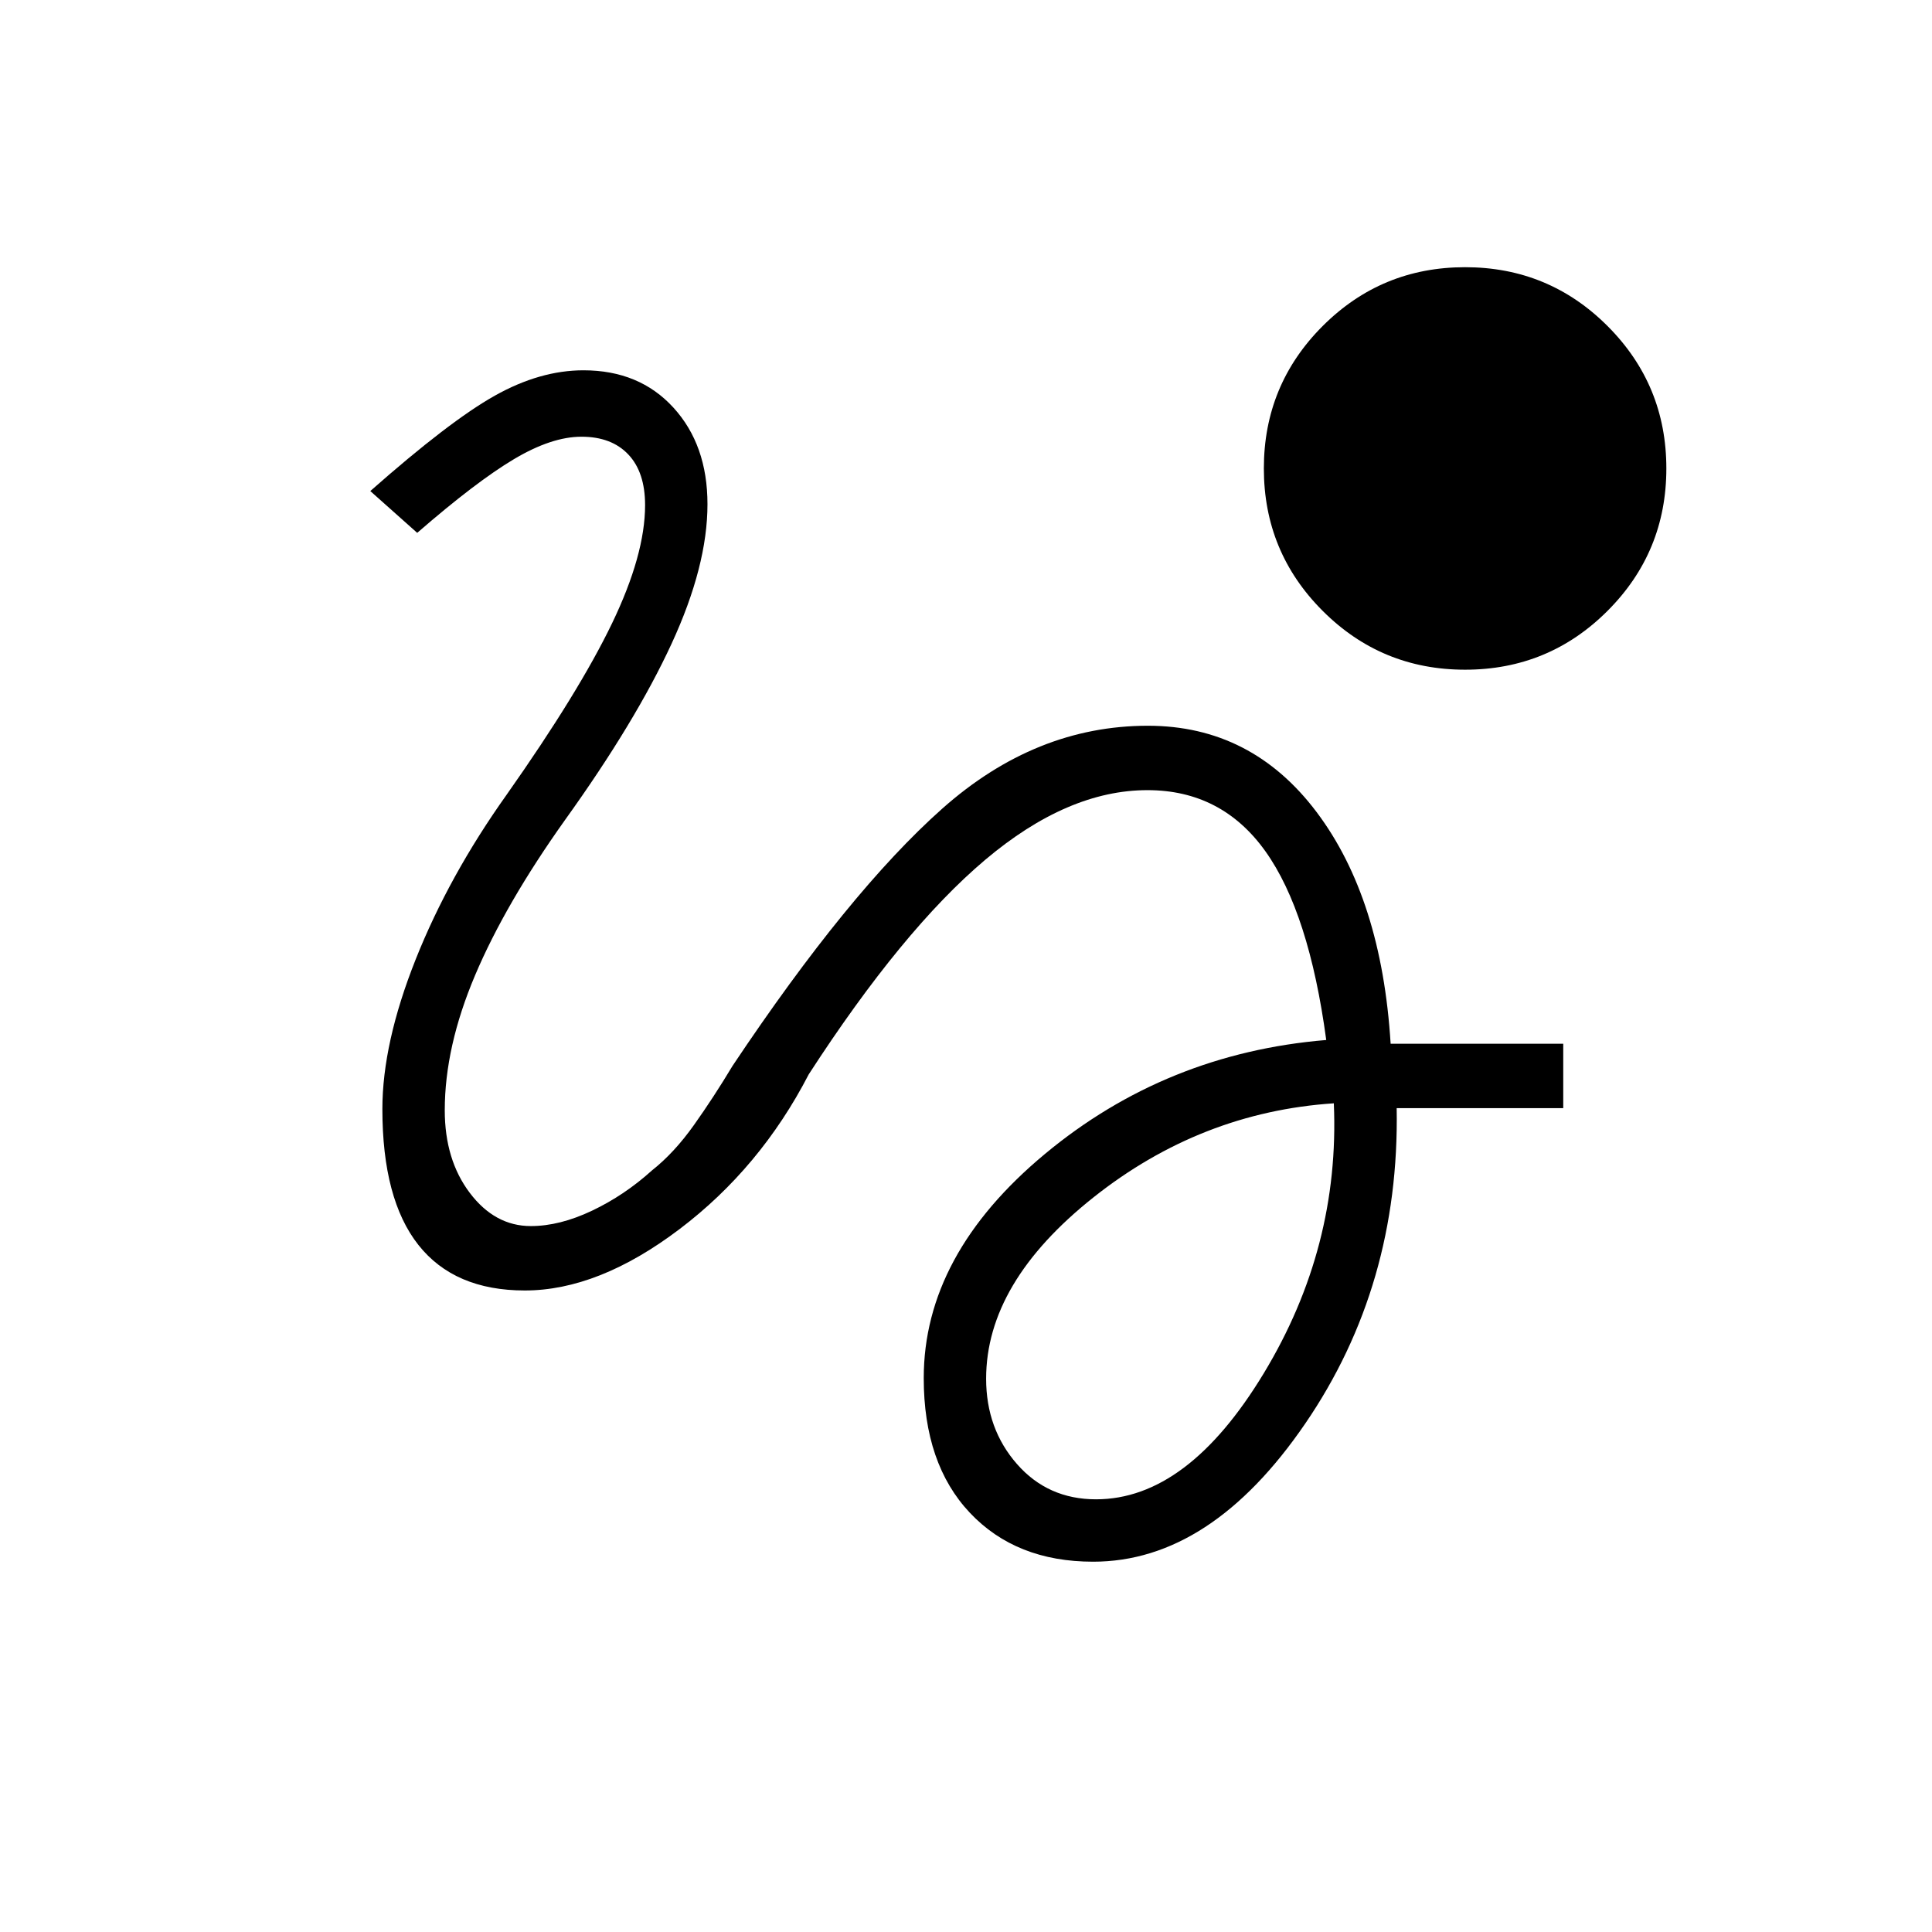 <svg xmlns="http://www.w3.org/2000/svg" height="20" viewBox="0 -960 960 960" width="20"><path d="M543.15-184q-38.3 0-61.23-24.31Q459-232.62 459-275.23q0-61.31 60.19-111.35 60.19-50.04 139.81-56.65-8.54-63.39-30.23-93.77-21.69-30.38-58.62-30.38-39.61 0-80.65 34.65-41.04 34.65-87.65 106.58-24 46.46-64.23 76.92-40.24 30.46-76.85 30.46-35 0-52.89-22.65Q190-364.08 190-408.92q0-32.77 16.54-74.35 16.54-41.58 45.23-81.88 35.92-51 52.35-85.12 16.42-34.11 16.42-58.73 0-16.38-8.35-25.19-8.34-8.81-23.27-8.81-14.84 0-33.61 11.19t-48 36.58L184-716q39.38-34.77 61.85-47.38Q268.31-776 289.92-776q27.77 0 44.7 18.54 16.92 18.54 16.92 48 0 30.69-17.85 69.34-17.84 38.66-52.84 87.43-29.7 41.69-44.77 77.27Q221-439.85 221-408.31q0 24.62 12.46 41.08 12.46 16.46 30.31 16.46 14.31 0 30.42-7.65 16.12-7.66 29.81-20.04 11-8.69 20.81-22.5 9.81-13.81 19.19-29.42 57.77-86.54 104.15-127.77 46.39-41.23 102.23-41.23 51.54 0 83.85 42.92 32.31 42.92 36.77 115.08h85.77v32H694q1.54 88.07-45.42 156.73Q601.62-184 543.15-184Zm1.47-31q45.46 0 83.34-62.62 37.89-62.61 34.81-134.15-66.08 4.39-119.42 46.73Q490-322.69 490-274.92q0 24.92 15.35 42.42 15.34 17.5 39.27 17.5ZM728-627.23q-41.54 0-70.77-29.23Q628-685.69 628-727.23q0-41.54 29.23-70.77 29.23-29.23 70.77-29.23 41.54 0 70.77 29.23Q828-768.77 828-727.23q0 41.54-29.23 70.77-29.23 29.23-70.77 29.23Z"/></svg>